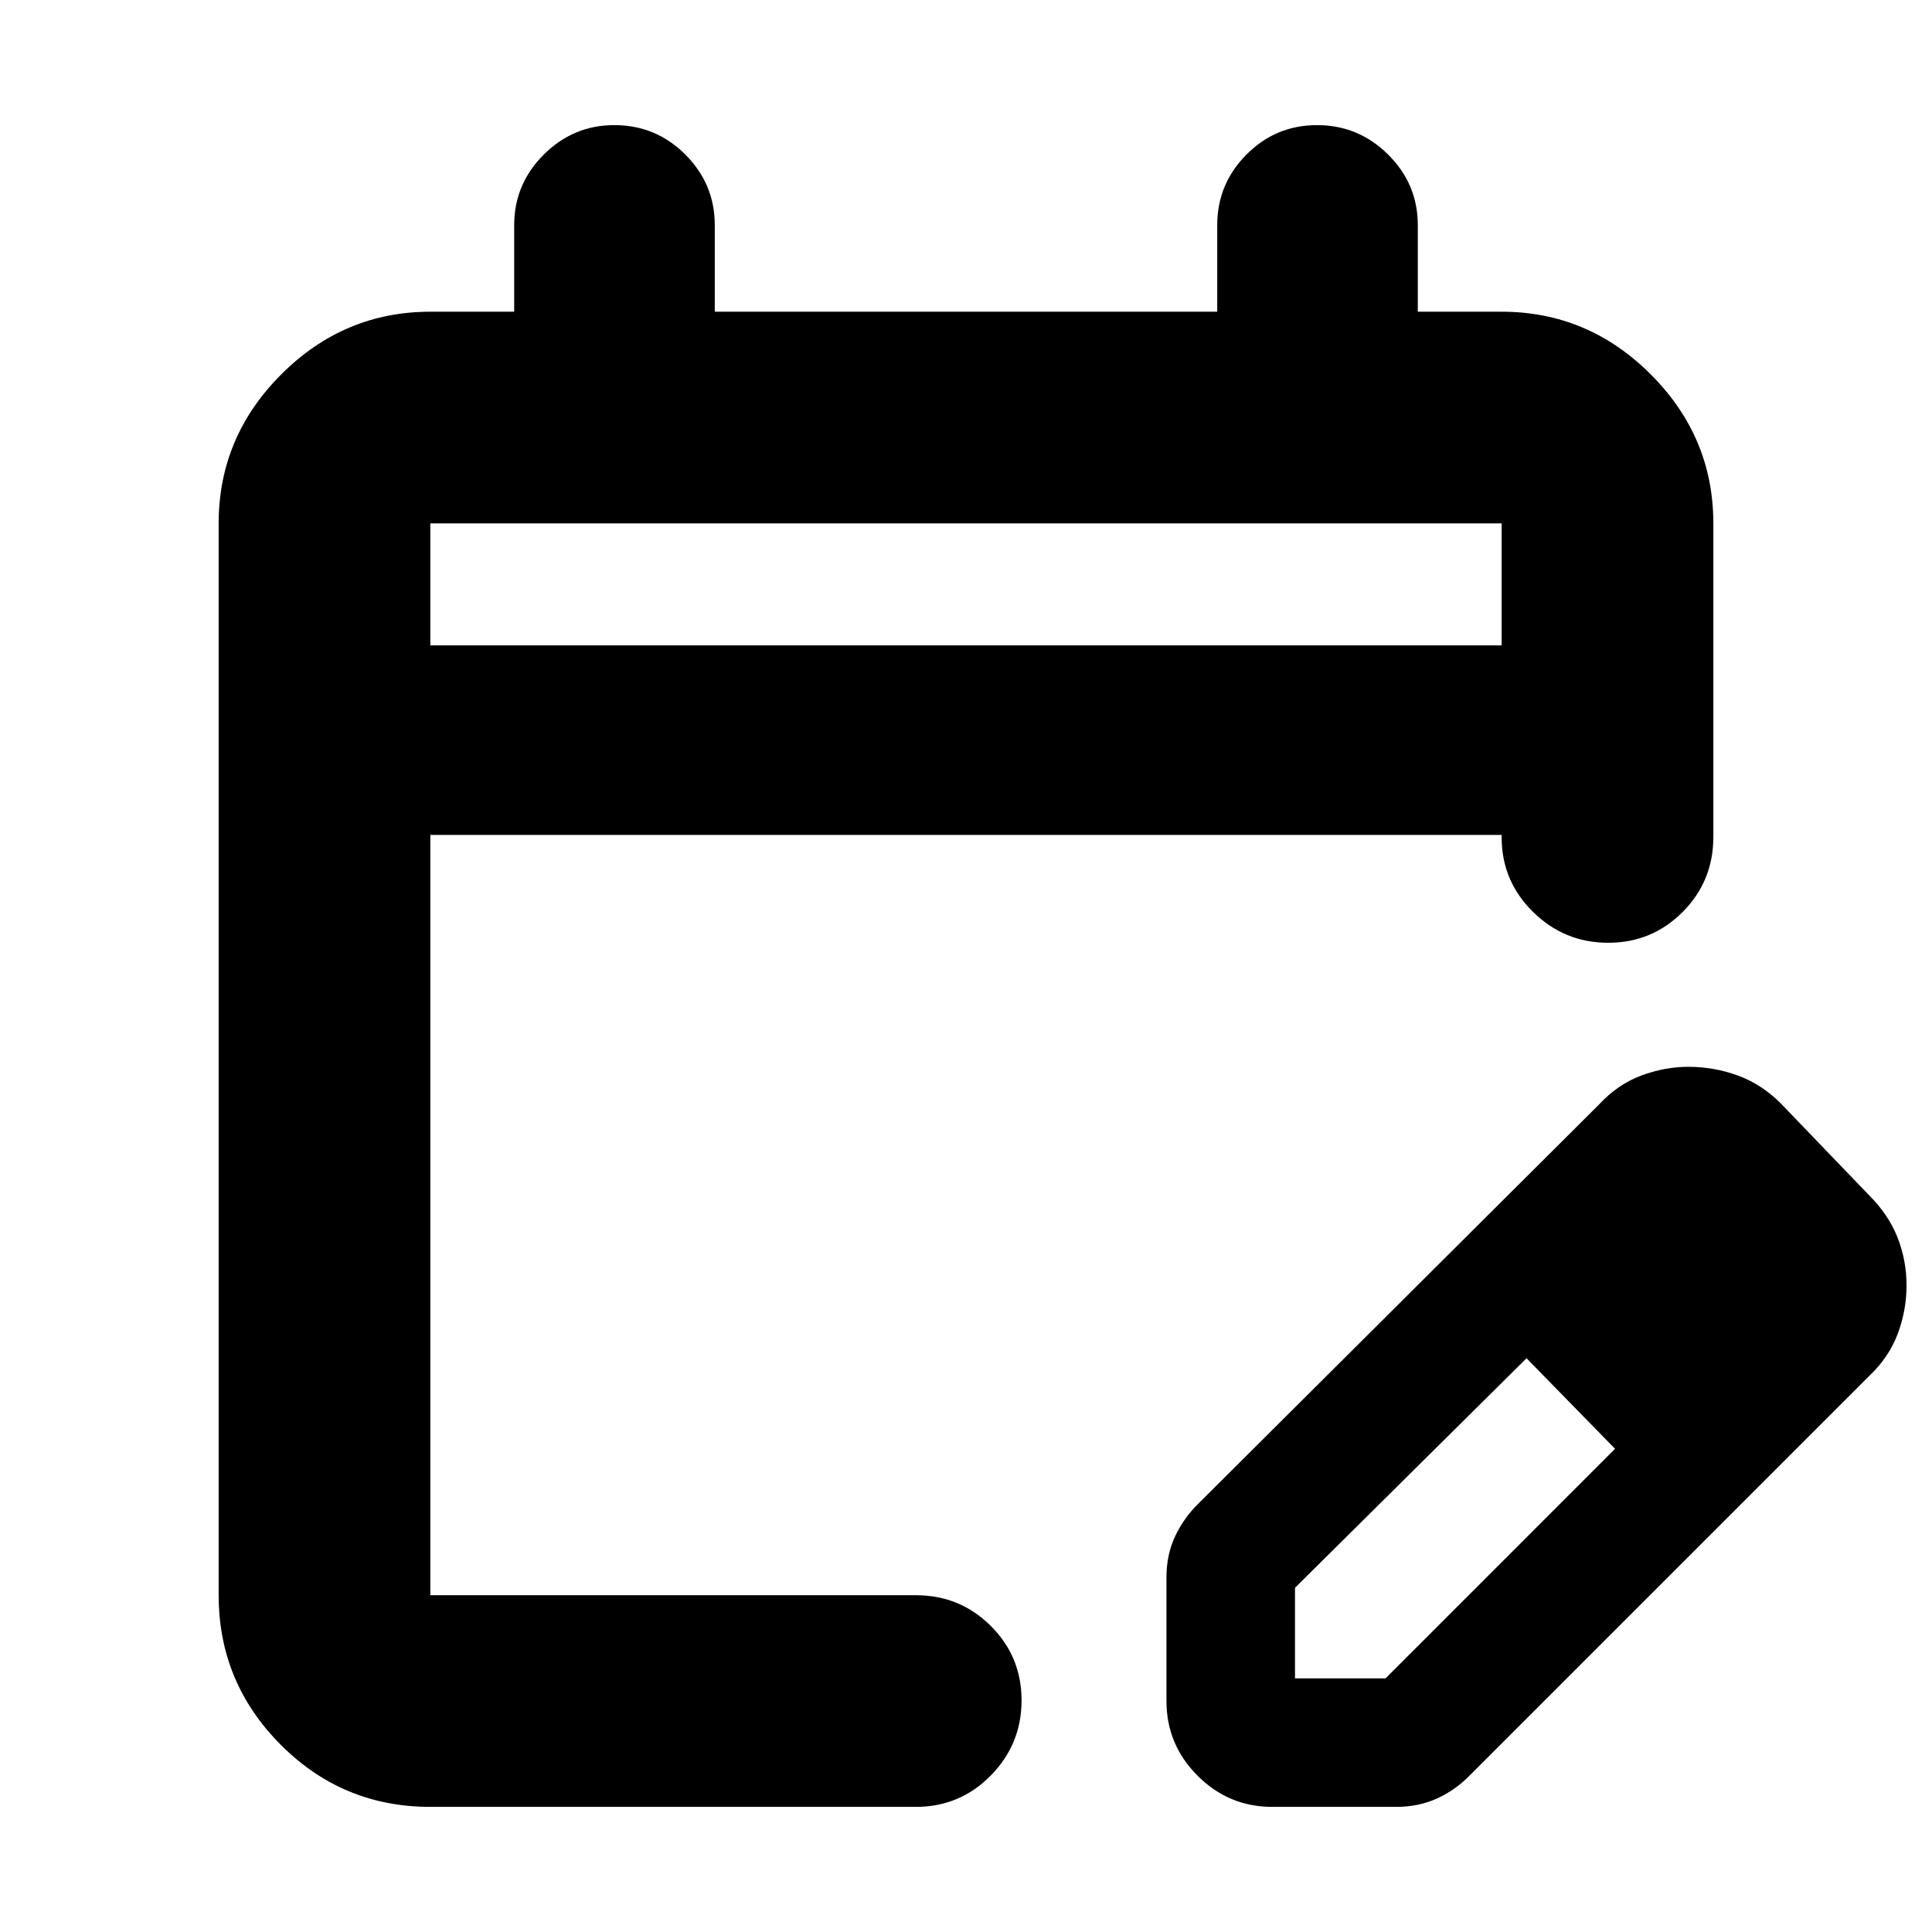 <svg xmlns="http://www.w3.org/2000/svg" height="20" viewBox="0 -960 960 960" width="20"><path d="M213.83-62.17q-43.63 0-74.41-30.94-30.77-30.94-30.77-74.24v-532.58q0-42.93 31.12-74.06 31.13-31.12 74.06-31.12h41.67v-43q0-20.44 14.7-35.08 14.69-14.64 35.05-14.64 20.68 0 35.3 14.64 14.62 14.64 14.62 35.08v43h249.66v-43q0-20.44 14.52-35.08 14.53-14.64 35.1-14.64t35.31 14.64q14.74 14.64 14.74 35.08v43h41.67q42.93 0 74.06 31.12 31.12 31.13 31.12 74.06v155.8q0 21.97-15.25 37.28-15.24 15.31-37.01 15.31-21.76 0-37.34-15.34-15.58-15.33-15.58-36.98v-1.27H213.83v377.78h241.19q21.98 0 37.28 15.25 15.31 15.24 15.31 37.01 0 21.76-15.31 37.34-15.3 15.58-37.28 15.58H213.83Zm0-577.13h532.34v-60.63H213.83v60.63Zm0 0v-60.63 60.63Zm365.78 524.54v-61.48q0-11.28 4.36-20.51 4.36-9.22 11.83-16.45l198.77-198q9.33-10.05 21.02-14.38 11.7-4.33 23.28-4.33 12.64 0 24.41 4.24t21.35 13.71l44 45.76q9.79 9.74 14.25 21.13 4.47 11.39 4.47 23.67 0 12.59-4.43 24.28-4.42 11.69-14.29 20.99l-198 198q-7.19 7.48-16.43 11.72-9.24 4.24-20.53 4.24H632.2q-21.64 0-37.12-15.48-15.47-15.47-15.47-37.11Zm303.87-206.28-45-45 45 45Zm-240 195h45l114.04-114.05-22-23-22-22-115.04 114.05v45Zm137.04-137.05-22-22 44 45-22-23Z"/></svg>